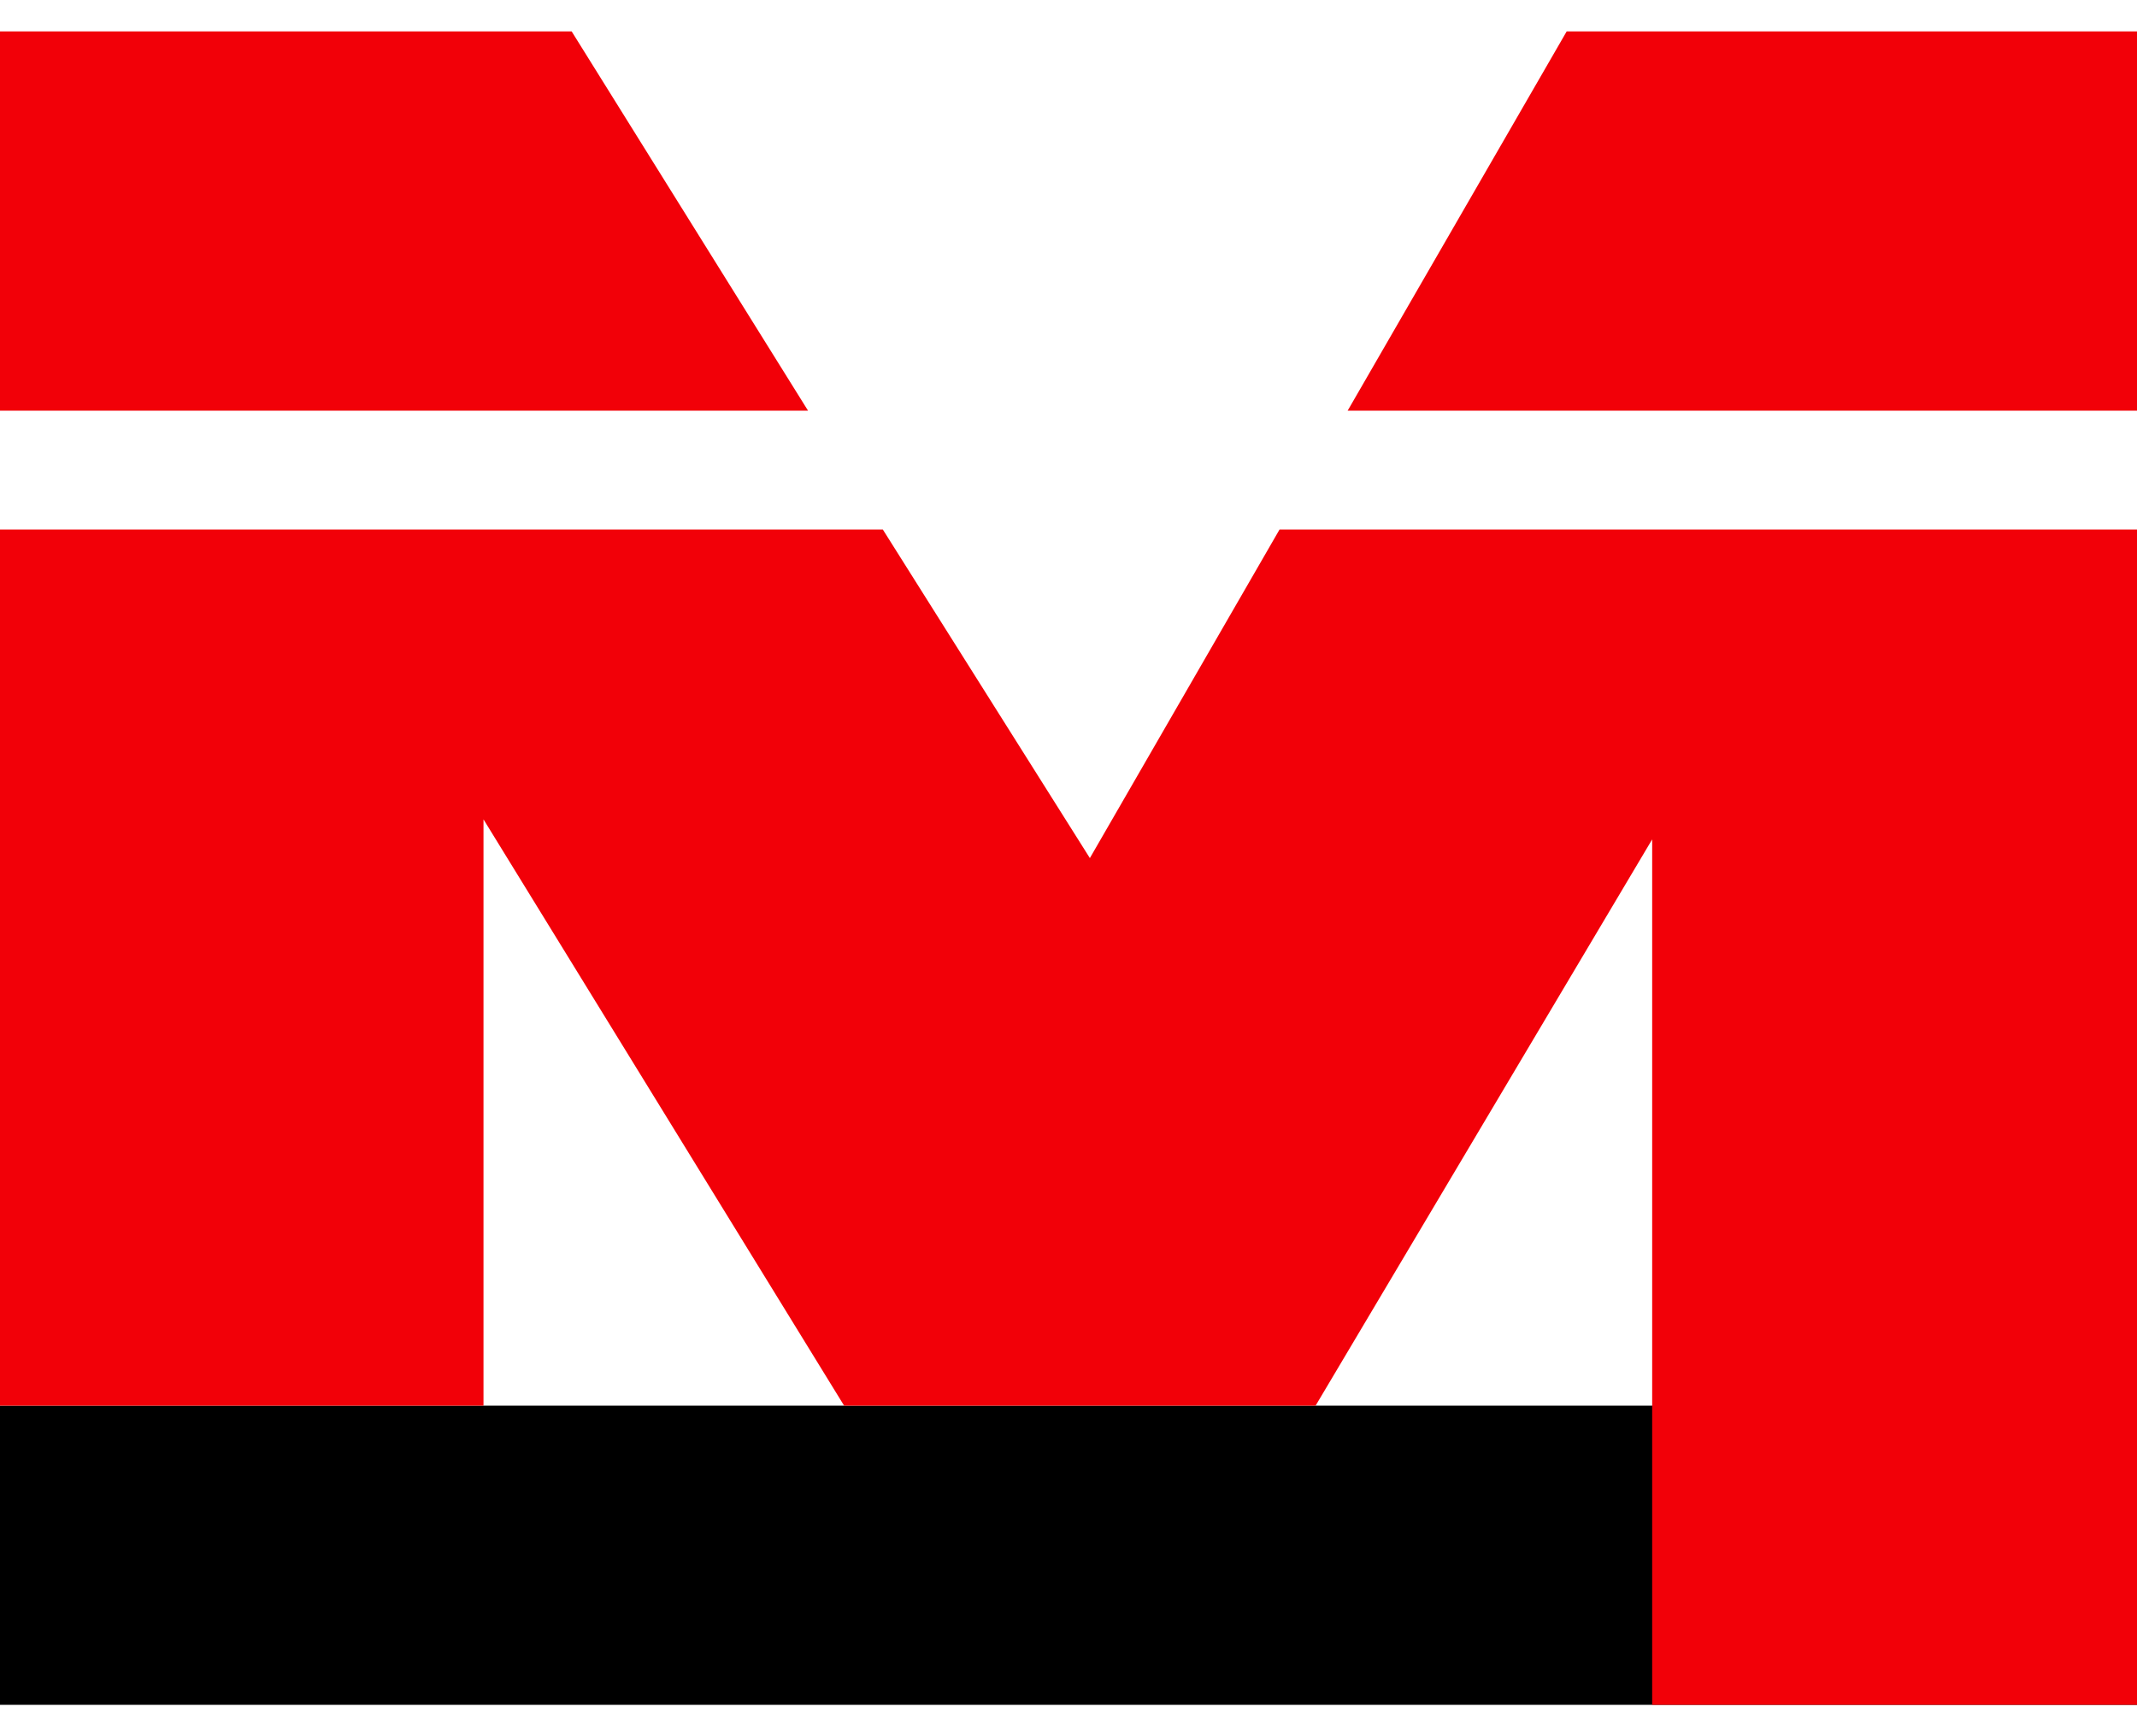 <?xml version="1.0" encoding="UTF-8"?>
<!DOCTYPE svg PUBLIC "-//W3C//DTD SVG 1.1//EN" "http://www.w3.org/Graphics/SVG/1.1/DTD/svg11.dtd">
<!-- Creator: CorelDRAW 2018 (64-Bit) -->
<svg xmlns="http://www.w3.org/2000/svg" xml:space="preserve" width="16px" height="13px" version="1.1" style="shape-rendering:geometricPrecision; text-rendering:geometricPrecision; image-rendering:optimizeQuality; fill-rule:evenodd; clip-rule:evenodd"
viewBox="0 0 16 12.53"
 xmlns:xlink="http://www.w3.org/1999/xlink">
 <defs>
  <style type="text/css">
   <![CDATA[
    .fil0 {fill:black}
    .fil1 {fill:#F20008;fill-rule:nonzero}
   ]]>
  </style>
 </defs>
 <g id="Layer_x0020_1">
  <g id="_2441878542464">
   <polygon class="fil0" points="0,10.29 16,10.29 16,12.53 0,12.53 "/>
   <path class="fil1" d="M9.85 10.29l-3.53 0 -2.7 -4.39 0 4.39 -3.62 0 0 -6.56 6.61 0 1.55 2.46 1.42 -2.46 6.42 0 0 8.8 -3.63 0 0 -6.48 -2.52 4.24zm-9.85 -10.29l4.28 0 1.77 2.84 -6.05 0 0 -2.84zm16 0l0 2.84 -5.91 0 1.64 -2.84 4.27 0z"/>
  </g>
 </g>
</svg>

